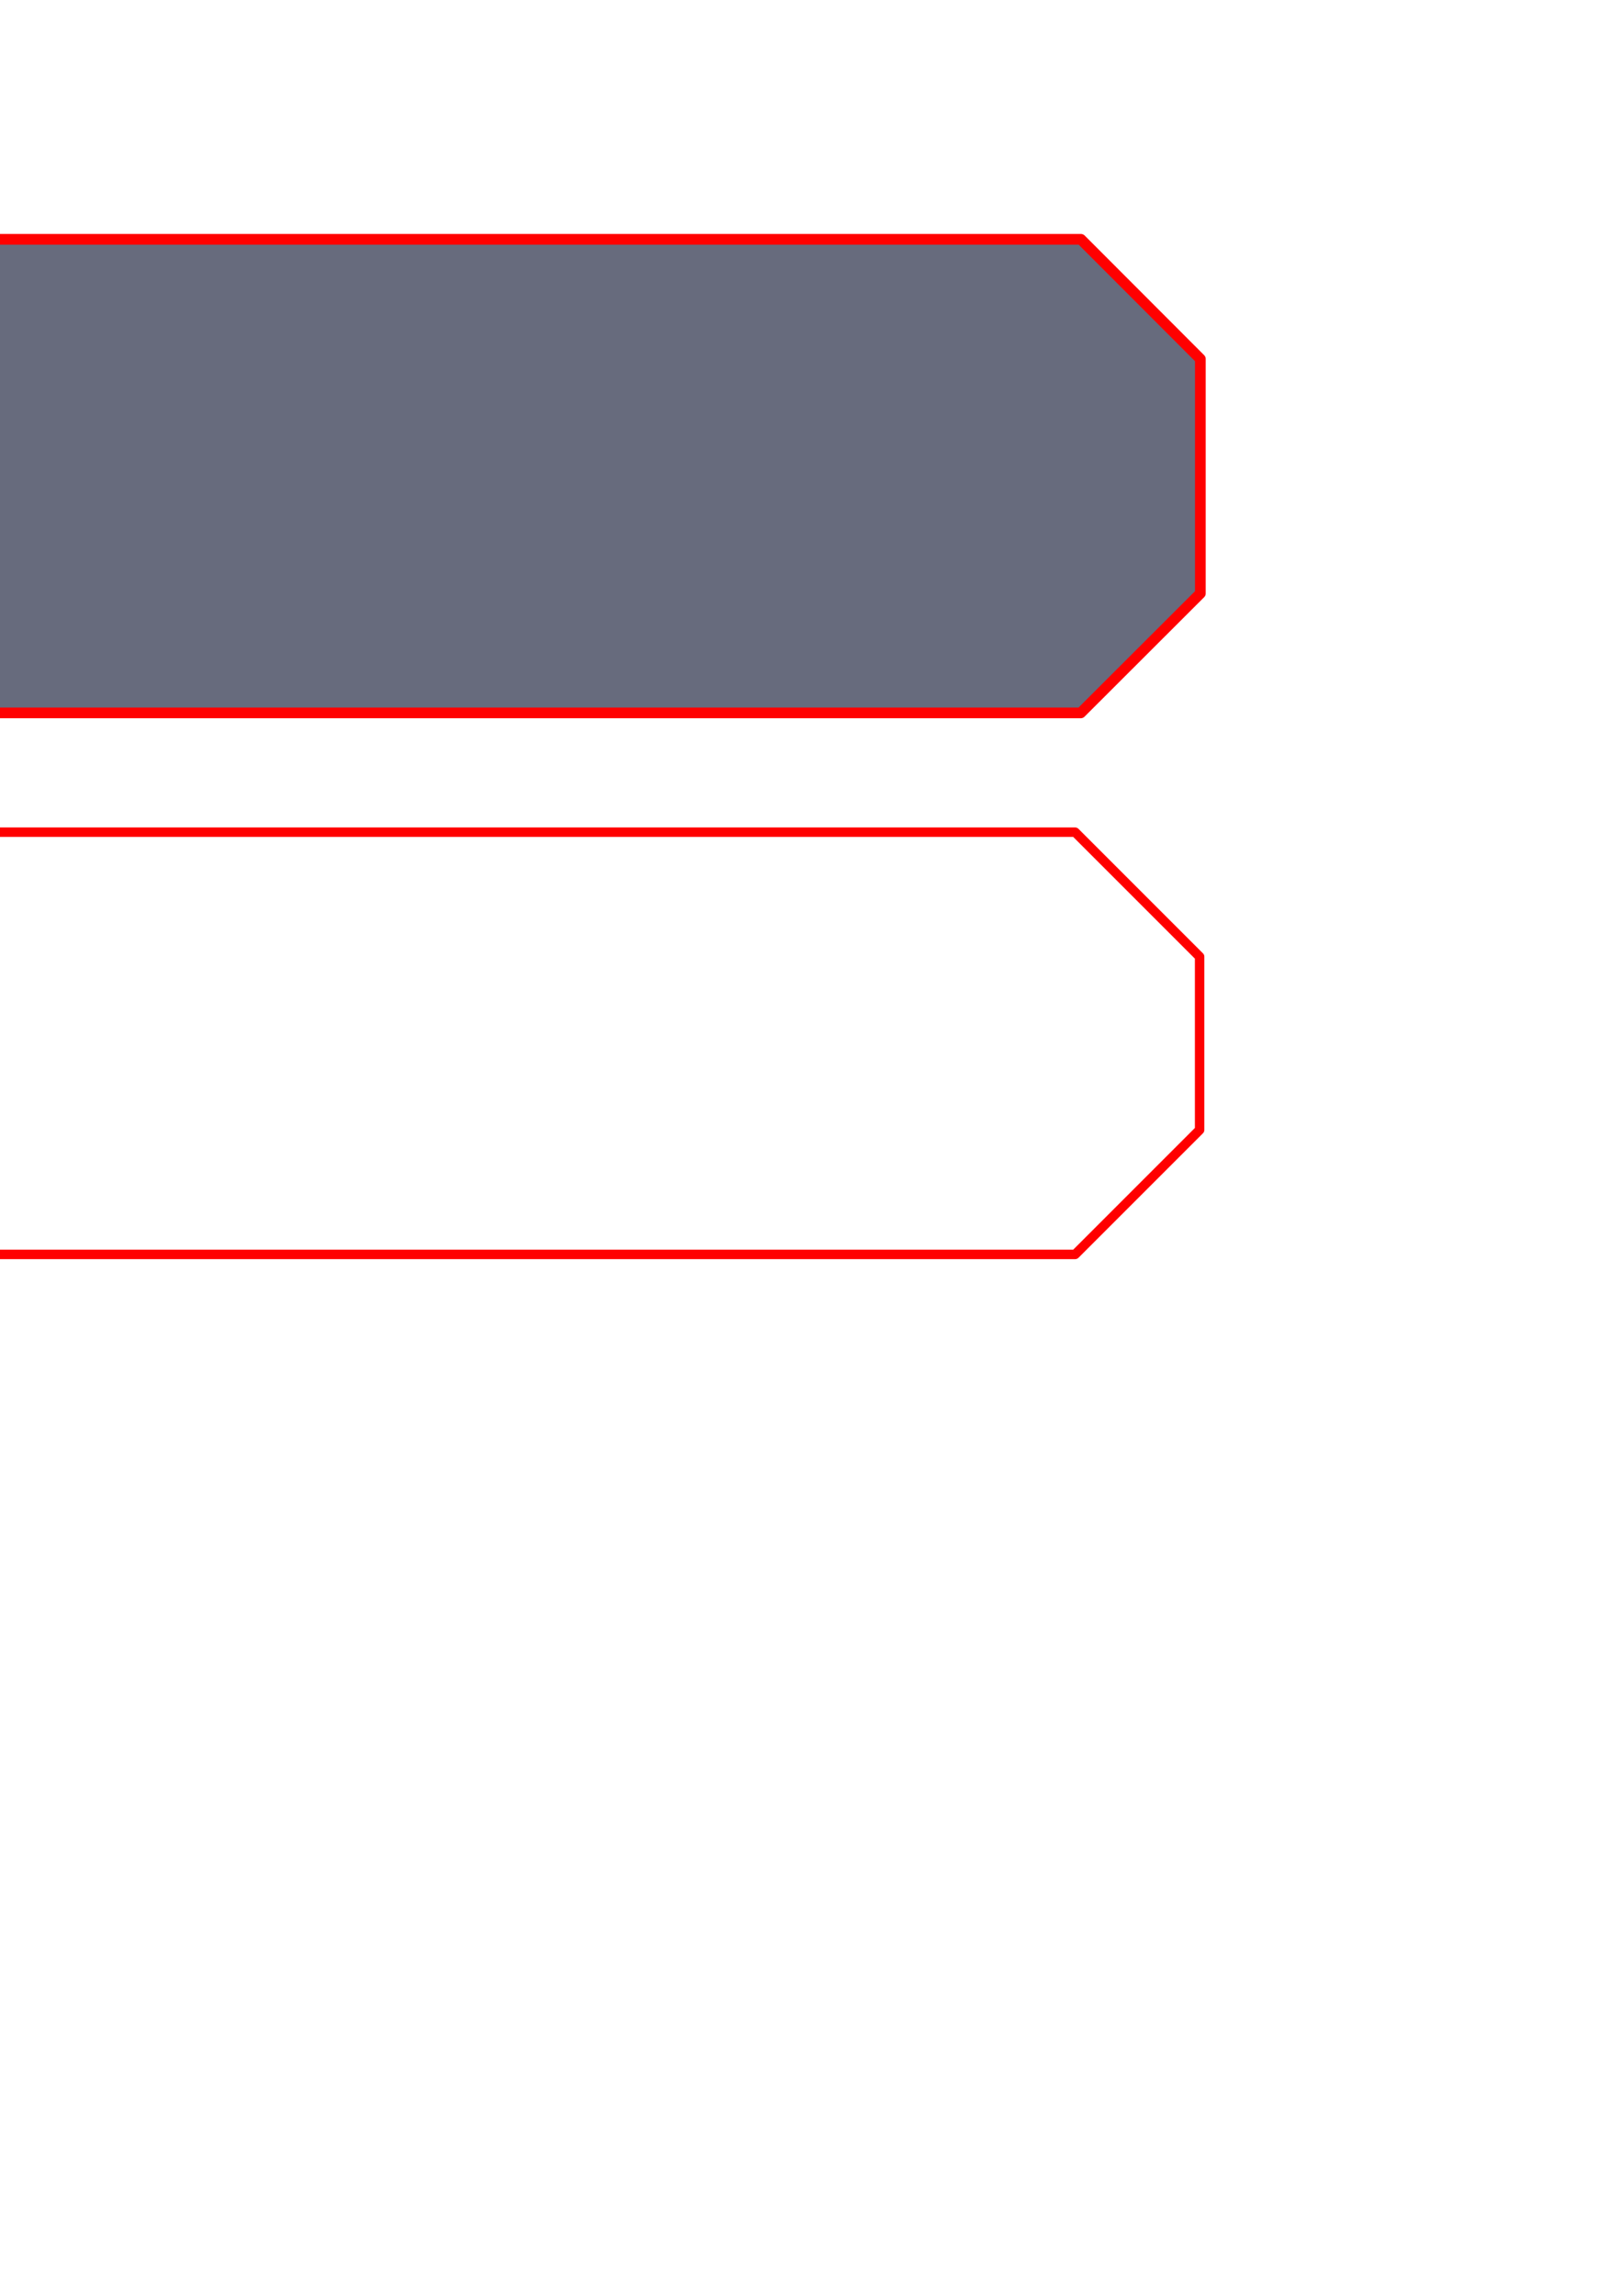 <?xml version="1.0" encoding="UTF-8" standalone="no"?>
<!-- Created with Inkscape (http://www.inkscape.org/) -->

<svg
   xmlns:dc="http://purl.org/dc/elements/1.1/"
   xmlns:cc="http://creativecommons.org/ns#"
   xmlns:rdf="http://www.w3.org/1999/02/22-rdf-syntax-ns#"
   xmlns:svg="http://www.w3.org/2000/svg"
   xmlns="http://www.w3.org/2000/svg"
   xmlns:sodipodi="http://sodipodi.sourceforge.net/DTD/sodipodi-0.dtd"
   xmlns:inkscape="http://www.inkscape.org/namespaces/inkscape"
   width="744.094"
   height="1052.362"
   id="svg2"
   version="1.1"
   inkscape:version="0.48.4 r9939"
   enable-background="new"
   sodipodi:docname="romb.svg">
  <defs
     id="defs3009" />
  <sodipodi:namedview
     pagecolor="#ffffff"
     bordercolor="#666666"
     borderopacity="1"
     objecttolerance="10"
     gridtolerance="10"
     guidetolerance="10"
     inkscape:pageopacity="0"
     inkscape:pageshadow="2"
     inkscape:window-width="1855"
     inkscape:window-height="1056"
     id="namedview3007"
     showgrid="false"
     inkscape:zoom="0.88277593"
     inkscape:cx="152.85232"
     inkscape:cy="526.18109"
     inkscape:window-x="65"
     inkscape:window-y="24"
     inkscape:window-maximized="1"
     inkscape:current-layer="layer1" />
  <g
     inkscape:label="Layer 1"
     inkscape:groupmode="layer"
     id="layer1"
     style="filter:url(#filter3757)">
    <path
       style="fill:none;stroke:#ff0000;stroke-width:4.332;stroke-linecap:round;stroke-linejoin:round;stroke-miterlimit:4;stroke-opacity:1;stroke-dasharray:none"
       d="m -246.847,381.456 739.761,0 57.075,57.075 0,79.4 -57.075,57.075 -739.761,0 -57.075,-57.075 0,-79.4 z"
       id="rect3770"
       inkscape:connector-curvature="0"
       sodipodi:nodetypes="ccccccccc"
       inkscape:export-filename="/home/mars/AndroidStudioProjects/ObjectControl/app/src/main/res/drawable/romb.svg.png"
       inkscape:export-xdpi="77.139999"
       inkscape:export-ydpi="77.139999" />
    <path
       style="fill:#676b7d;fill-opacity:1;fill-rule:nonzero;stroke:#ff0000;stroke-width:4.908;stroke-linecap:round;stroke-linejoin:round;stroke-miterlimit:4;stroke-opacity:1;stroke-dasharray:none"
       d="m -484.907,299.359 -27.383,-27.419 0,-69.029 0,-38.444 27.419,-27.383 27.419,-27.383 c 317.671,0 635.343,0 953.014,0 l 27.383,27.419 27.383,27.419 0,38.444 0,69.029 -27.419,27.383 -27.419,27.383 c -317.671,0 -635.343,0 -953.014,0 z"
       id="path3017"
       inkscape:connector-curvature="0"
       inkscape:export-filename="/home/mars/AndroidStudioProjects/ObjectControl/app/src/main/res/drawable/romb00.png"
       inkscape:export-xdpi="52.799999"
       inkscape:export-ydpi="52.799999"
       sodipodi:nodetypes="ccccccccccccccc" />
  </g>
</svg>
